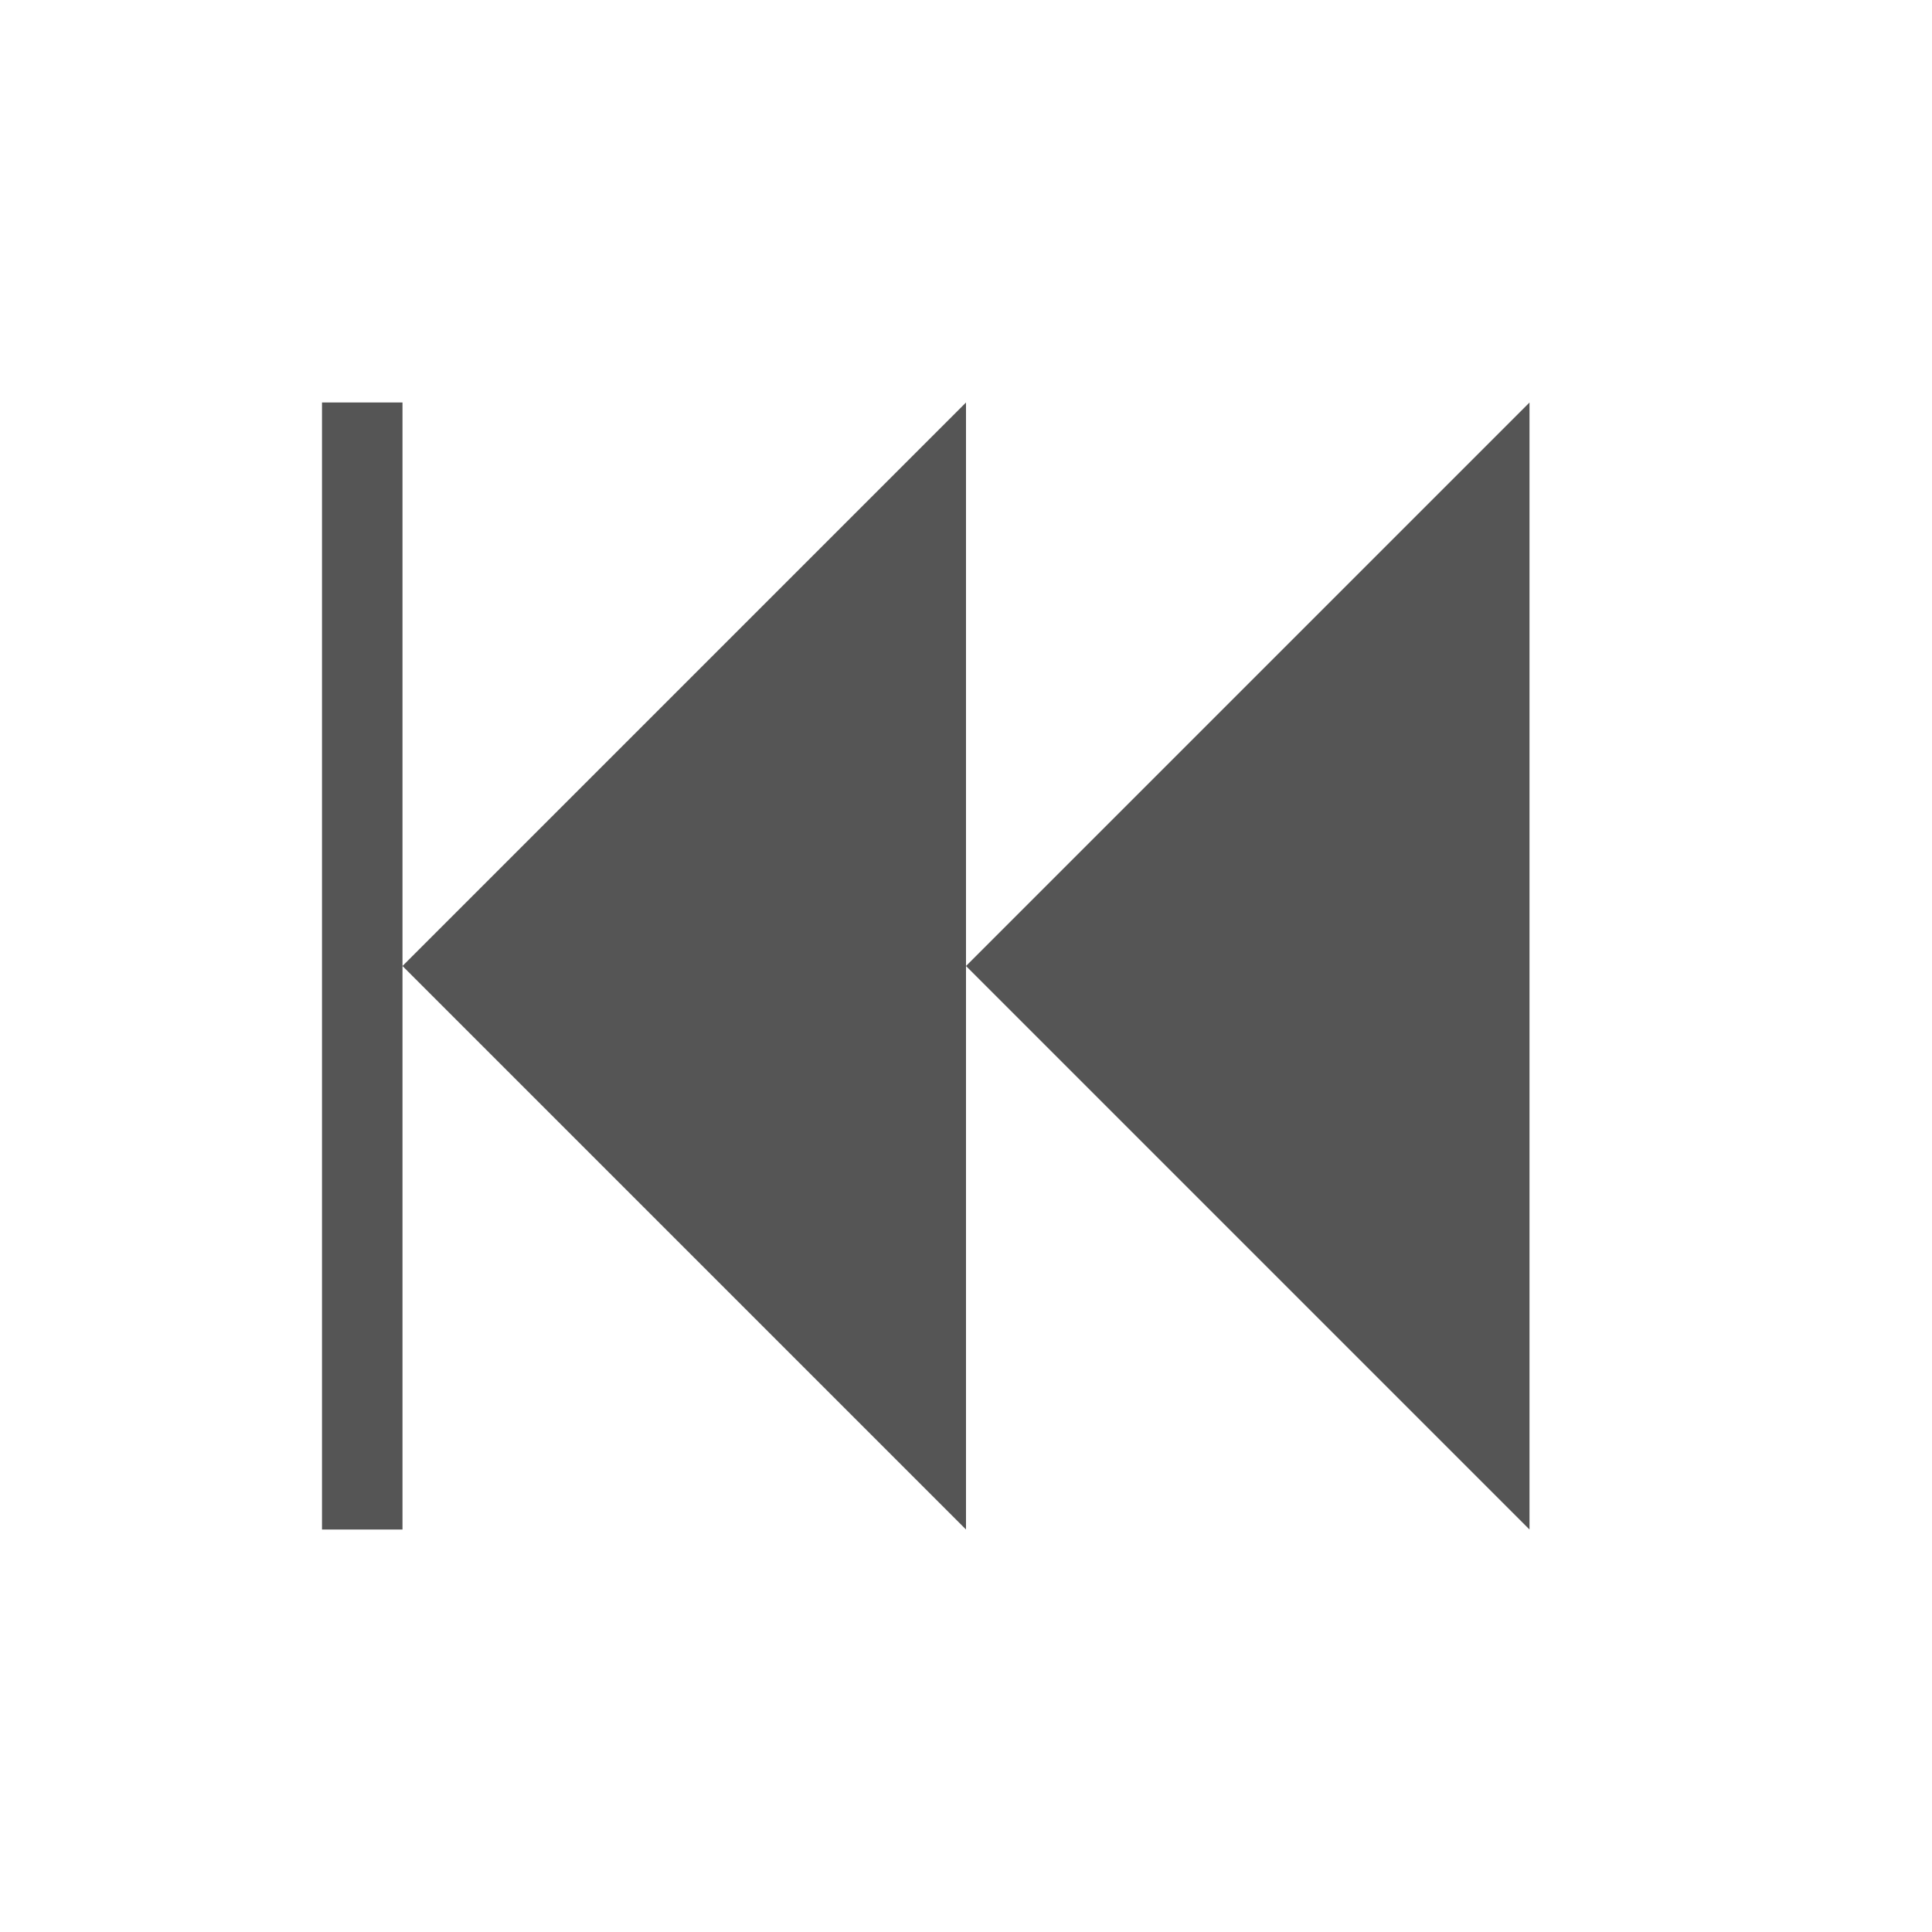 <svg xmlns="http://www.w3.org/2000/svg" viewBox="0 0 24 24">
<path style="fill:#555555#2d2d2d#bada55" d="m 19,19 0,-14 -7,7 7,7 z m -7,-7 0,-7 -7,7 7,7 0,-7 z M 5,12 5,5 4,5 4,19 5,19 5,12 z"/>
</svg>
